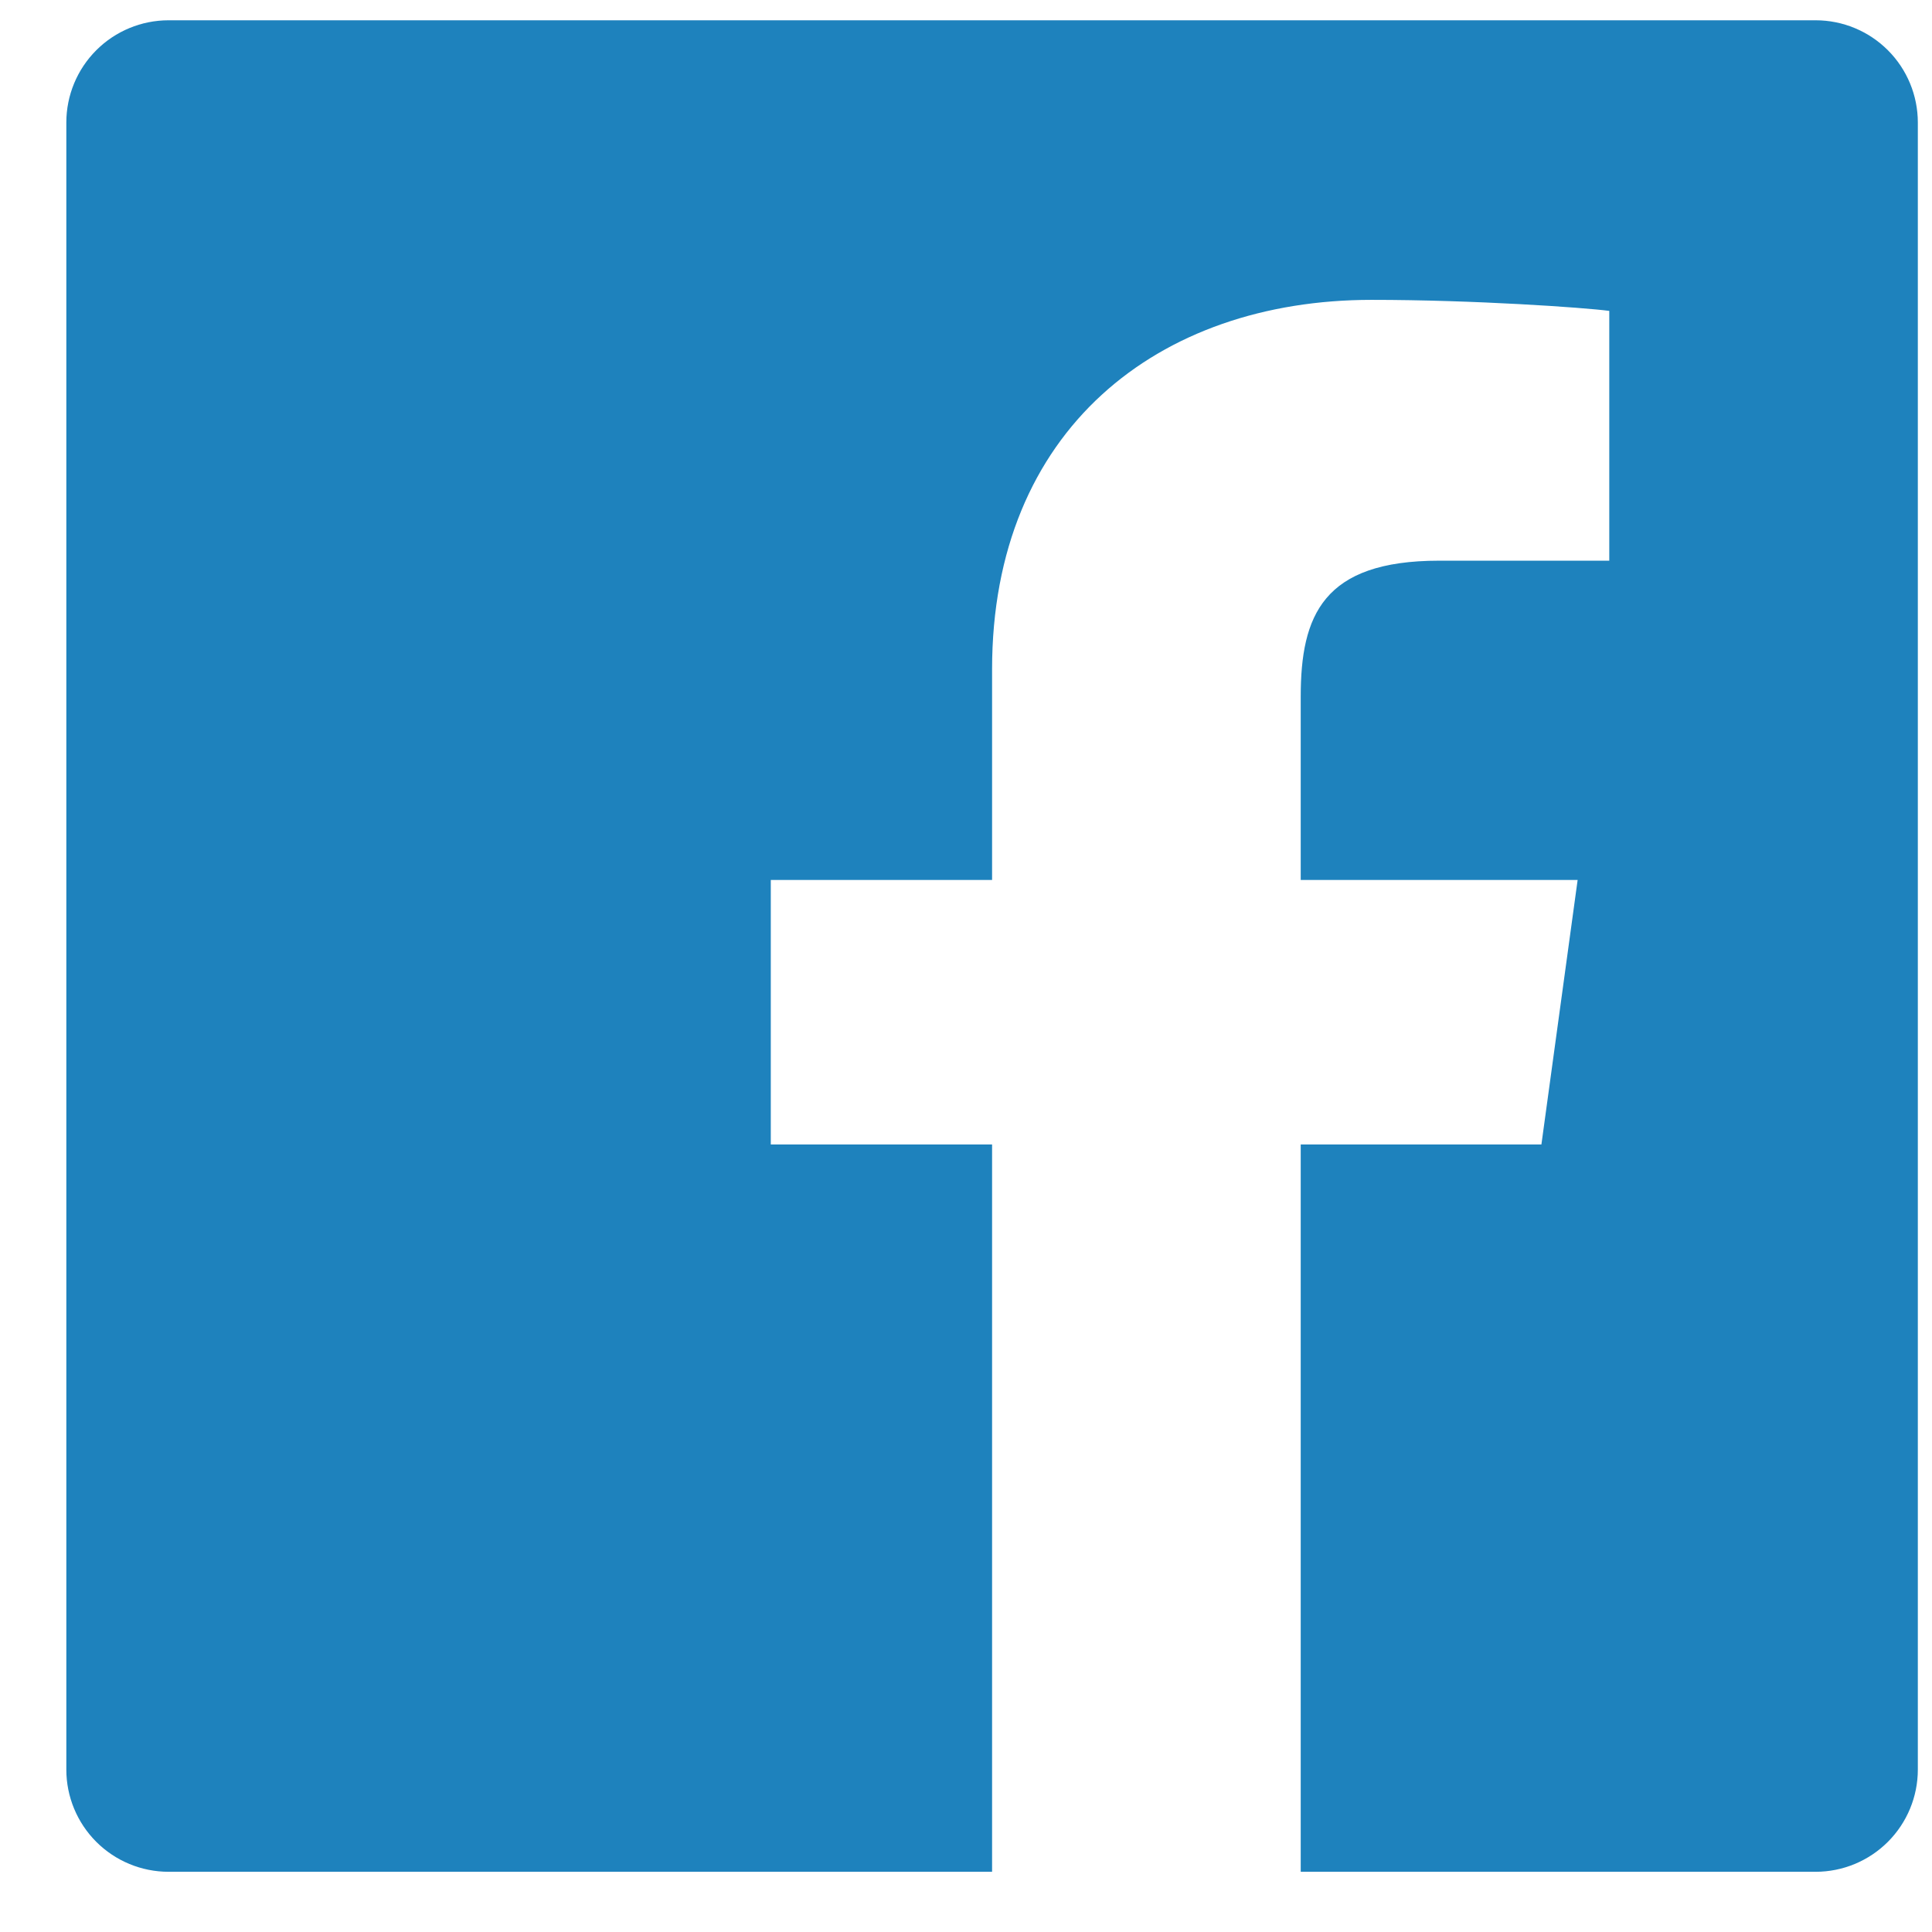 <svg width="24" height="24" viewBox="0 0 24 24" fill="none" xmlns="http://www.w3.org/2000/svg">
<path d="M22.555 0.252H2.094C1.757 0.252 1.434 0.386 1.196 0.624C0.958 0.862 0.824 1.185 0.824 1.522V21.983C0.824 22.319 0.958 22.642 1.196 22.88C1.434 23.118 1.757 23.252 2.094 23.252H12.324V14.217H9.575V10.931H12.324V8.313C12.324 5.342 14.384 3.725 17.038 3.725C18.308 3.725 19.673 3.82 19.991 3.862V6.965H17.877C16.433 6.965 16.158 7.648 16.158 8.654V10.931H19.598L19.148 14.217H16.158V23.252H22.555C22.891 23.252 23.214 23.118 23.452 22.88C23.69 22.642 23.824 22.319 23.824 21.983V1.522C23.824 1.185 23.69 0.862 23.452 0.624C23.214 0.386 22.891 0.252 22.555 0.252Z" fill="#1E82BD"/>
</svg>
